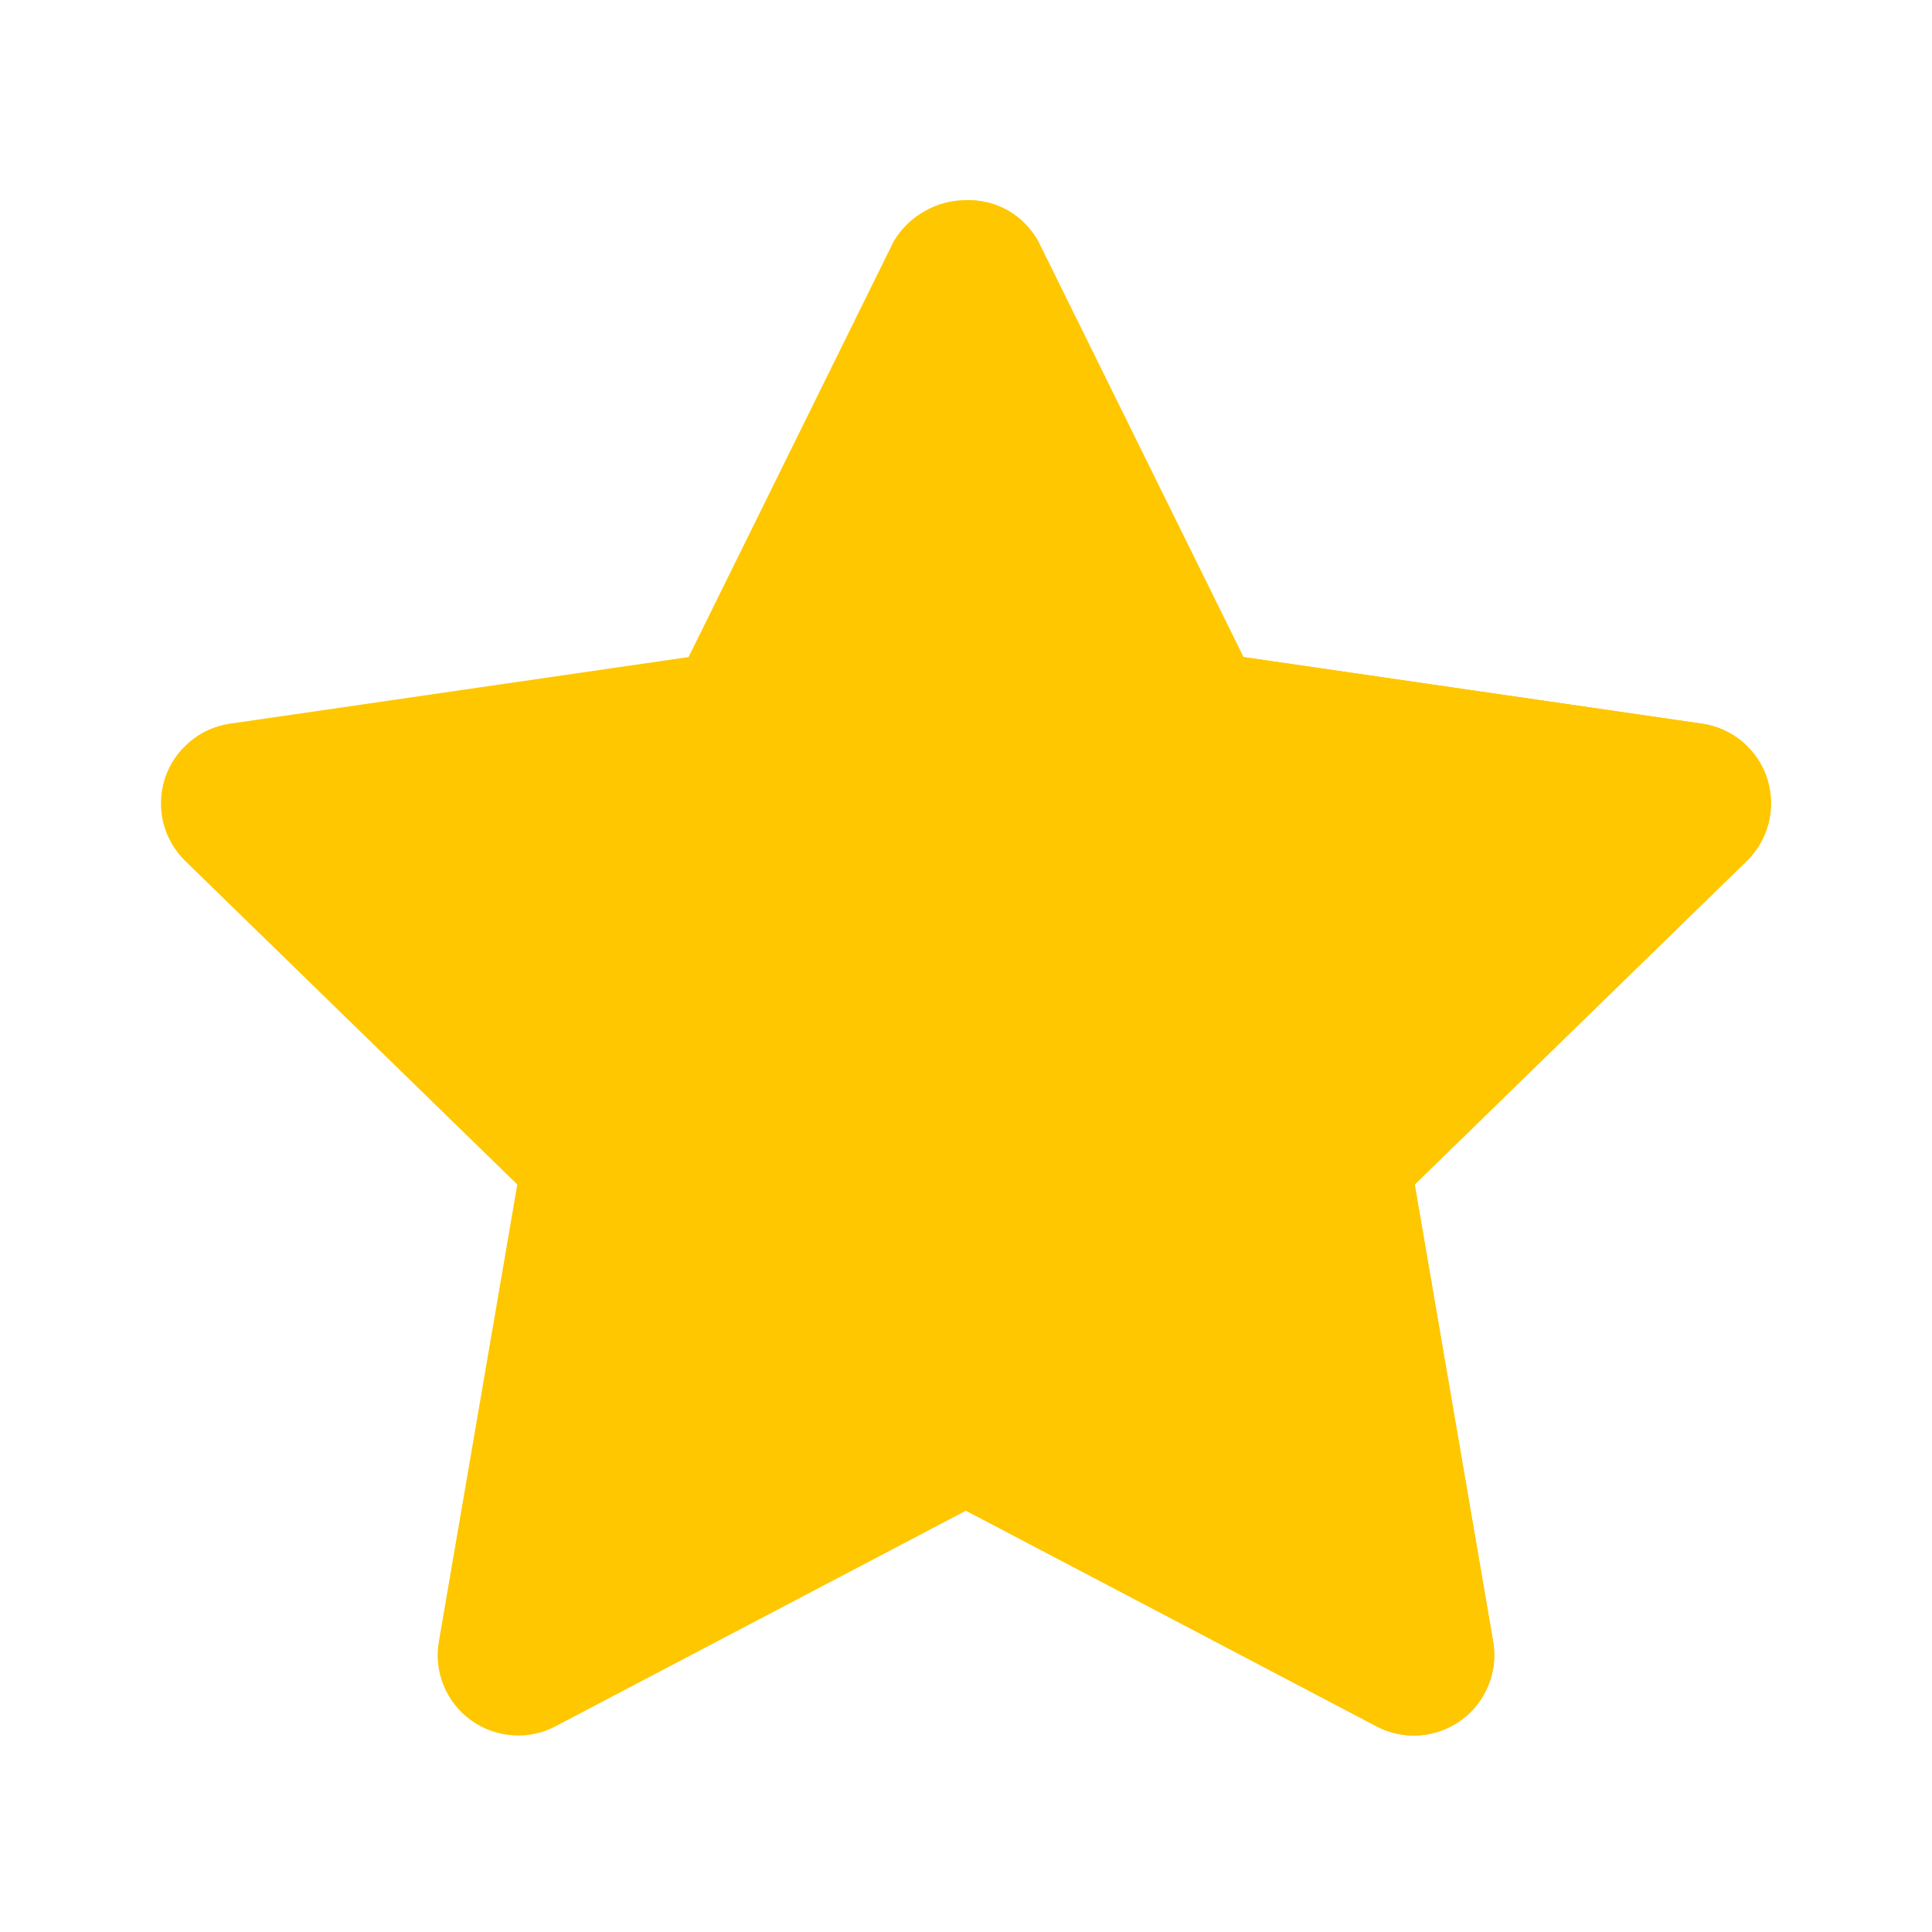 <svg width="12" height="12" viewBox="0 0 12 12" fill="none" xmlns="http://www.w3.org/2000/svg">
<path d="M8.781 10.78C8.7 10.78 8.62 10.76 8.549 10.722L6 9.383L3.451 10.722C3.369 10.766 3.276 10.785 3.183 10.778C3.09 10.772 3 10.739 2.925 10.684C2.849 10.63 2.791 10.555 2.755 10.468C2.72 10.382 2.71 10.287 2.726 10.195L3.213 7.357L1.151 5.348C1.084 5.283 1.037 5.2 1.014 5.11C0.992 5.019 0.996 4.924 1.024 4.835C1.053 4.747 1.106 4.668 1.178 4.608C1.249 4.547 1.336 4.508 1.428 4.495L4.277 4.081L5.551 1.499C5.597 1.421 5.663 1.356 5.742 1.312C5.82 1.267 5.909 1.243 6 1.243C6.09 1.243 6.179 1.267 6.258 1.312C6.337 1.356 6.402 1.421 6.448 1.499L7.723 4.081L10.572 4.495C10.664 4.508 10.751 4.547 10.822 4.607C10.894 4.668 10.947 4.747 10.976 4.835C11.004 4.924 11.008 5.019 10.985 5.11C10.963 5.2 10.916 5.283 10.849 5.348L8.787 7.357L9.274 10.195C9.286 10.267 9.283 10.341 9.264 10.411C9.245 10.481 9.21 10.546 9.164 10.602C9.117 10.658 9.058 10.703 8.992 10.733C8.926 10.764 8.854 10.78 8.781 10.78L8.781 10.78Z" fill="#FFC700"/>
<path d="M10.976 4.835C10.947 4.746 10.894 4.668 10.822 4.607C10.751 4.547 10.664 4.508 10.572 4.495L7.723 4.081L6.449 1.499C6.405 1.419 6.34 1.352 6.261 1.307C6.182 1.262 6.091 1.24 6 1.243V9.383L8.549 10.722C8.631 10.766 8.724 10.785 8.817 10.778C8.91 10.772 9 10.739 9.075 10.684C9.151 10.63 9.209 10.555 9.244 10.468C9.28 10.382 9.29 10.287 9.274 10.195L8.787 7.357L10.849 5.348C10.916 5.283 10.963 5.2 10.986 5.11C11.008 5.019 11.004 4.924 10.976 4.835Z" fill="#FFC700"/>
</svg>
